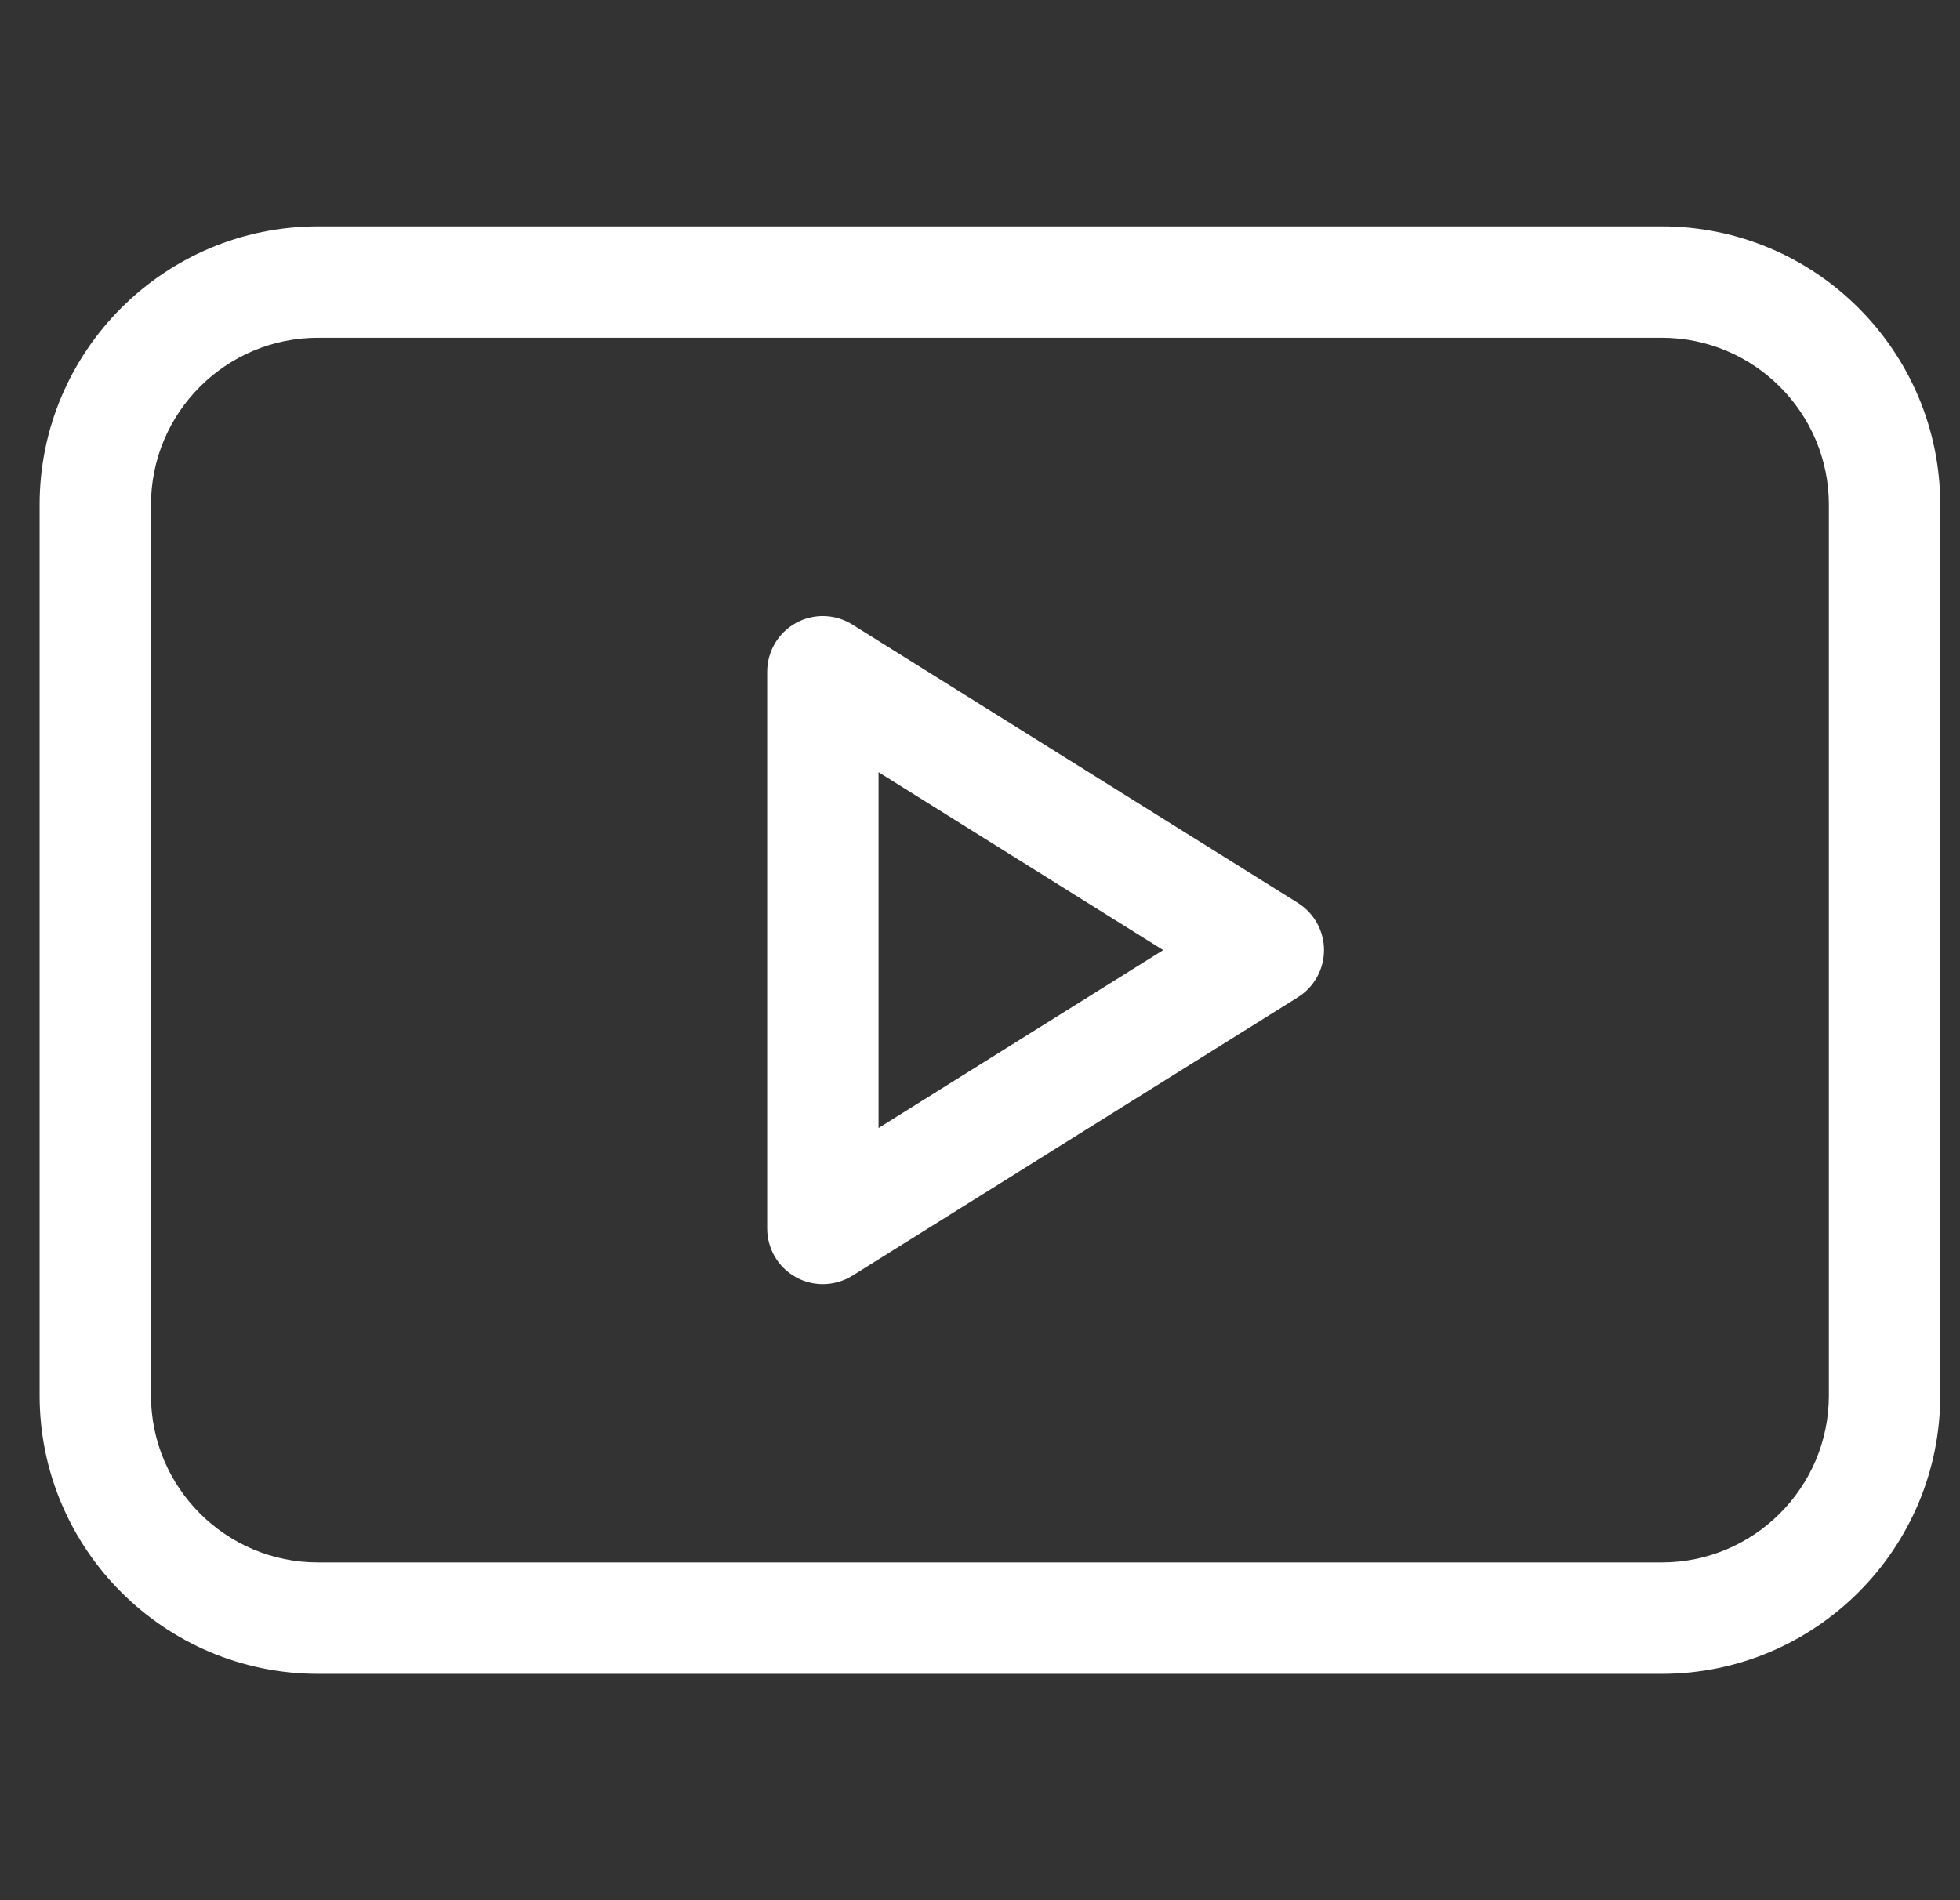 <svg width="33" height="32" viewBox="0 0 33 32" fill="none" xmlns="http://www.w3.org/2000/svg">
<rect x="0" y="0" width="33" height="32" fill="#333333" stroke="none"/>
<g clip-path="url(#clip0)">
<path d="M21.851 15.205L14.351 10.518C14.062 10.337 13.698 10.327 13.4 10.492C13.101 10.658 12.917 10.972 12.917 11.312V20.688C12.917 21.028 13.101 21.342 13.4 21.508C13.541 21.586 13.698 21.625 13.854 21.625C14.027 21.625 14.199 21.577 14.351 21.483L21.851 16.795C22.125 16.624 22.292 16.323 22.292 16C22.292 15.677 22.125 15.376 21.851 15.205ZM14.792 18.996V13.004L19.585 16L14.792 18.996Z" fill="white"/>
<path d="M27.979 3.812H5.354C2.769 3.812 0.667 5.915 0.667 8.5V23.5C0.667 26.085 2.769 28.188 5.354 28.188H27.979C30.564 28.188 32.667 26.085 32.667 23.5V8.5C32.667 5.915 30.564 3.812 27.979 3.812ZM30.792 23.5C30.792 25.051 29.53 26.312 27.979 26.312H5.354C3.803 26.312 2.542 25.051 2.542 23.5V8.5C2.542 6.949 3.803 5.688 5.354 5.688H27.979C29.53 5.688 30.792 6.949 30.792 8.5V23.5Z" fill="white"/>
</g>
<defs>
<clipPath id="clip0">
<rect width="32" height="32" fill="white" transform="translate(0.667)"/>
</clipPath>
</defs>
</svg>
